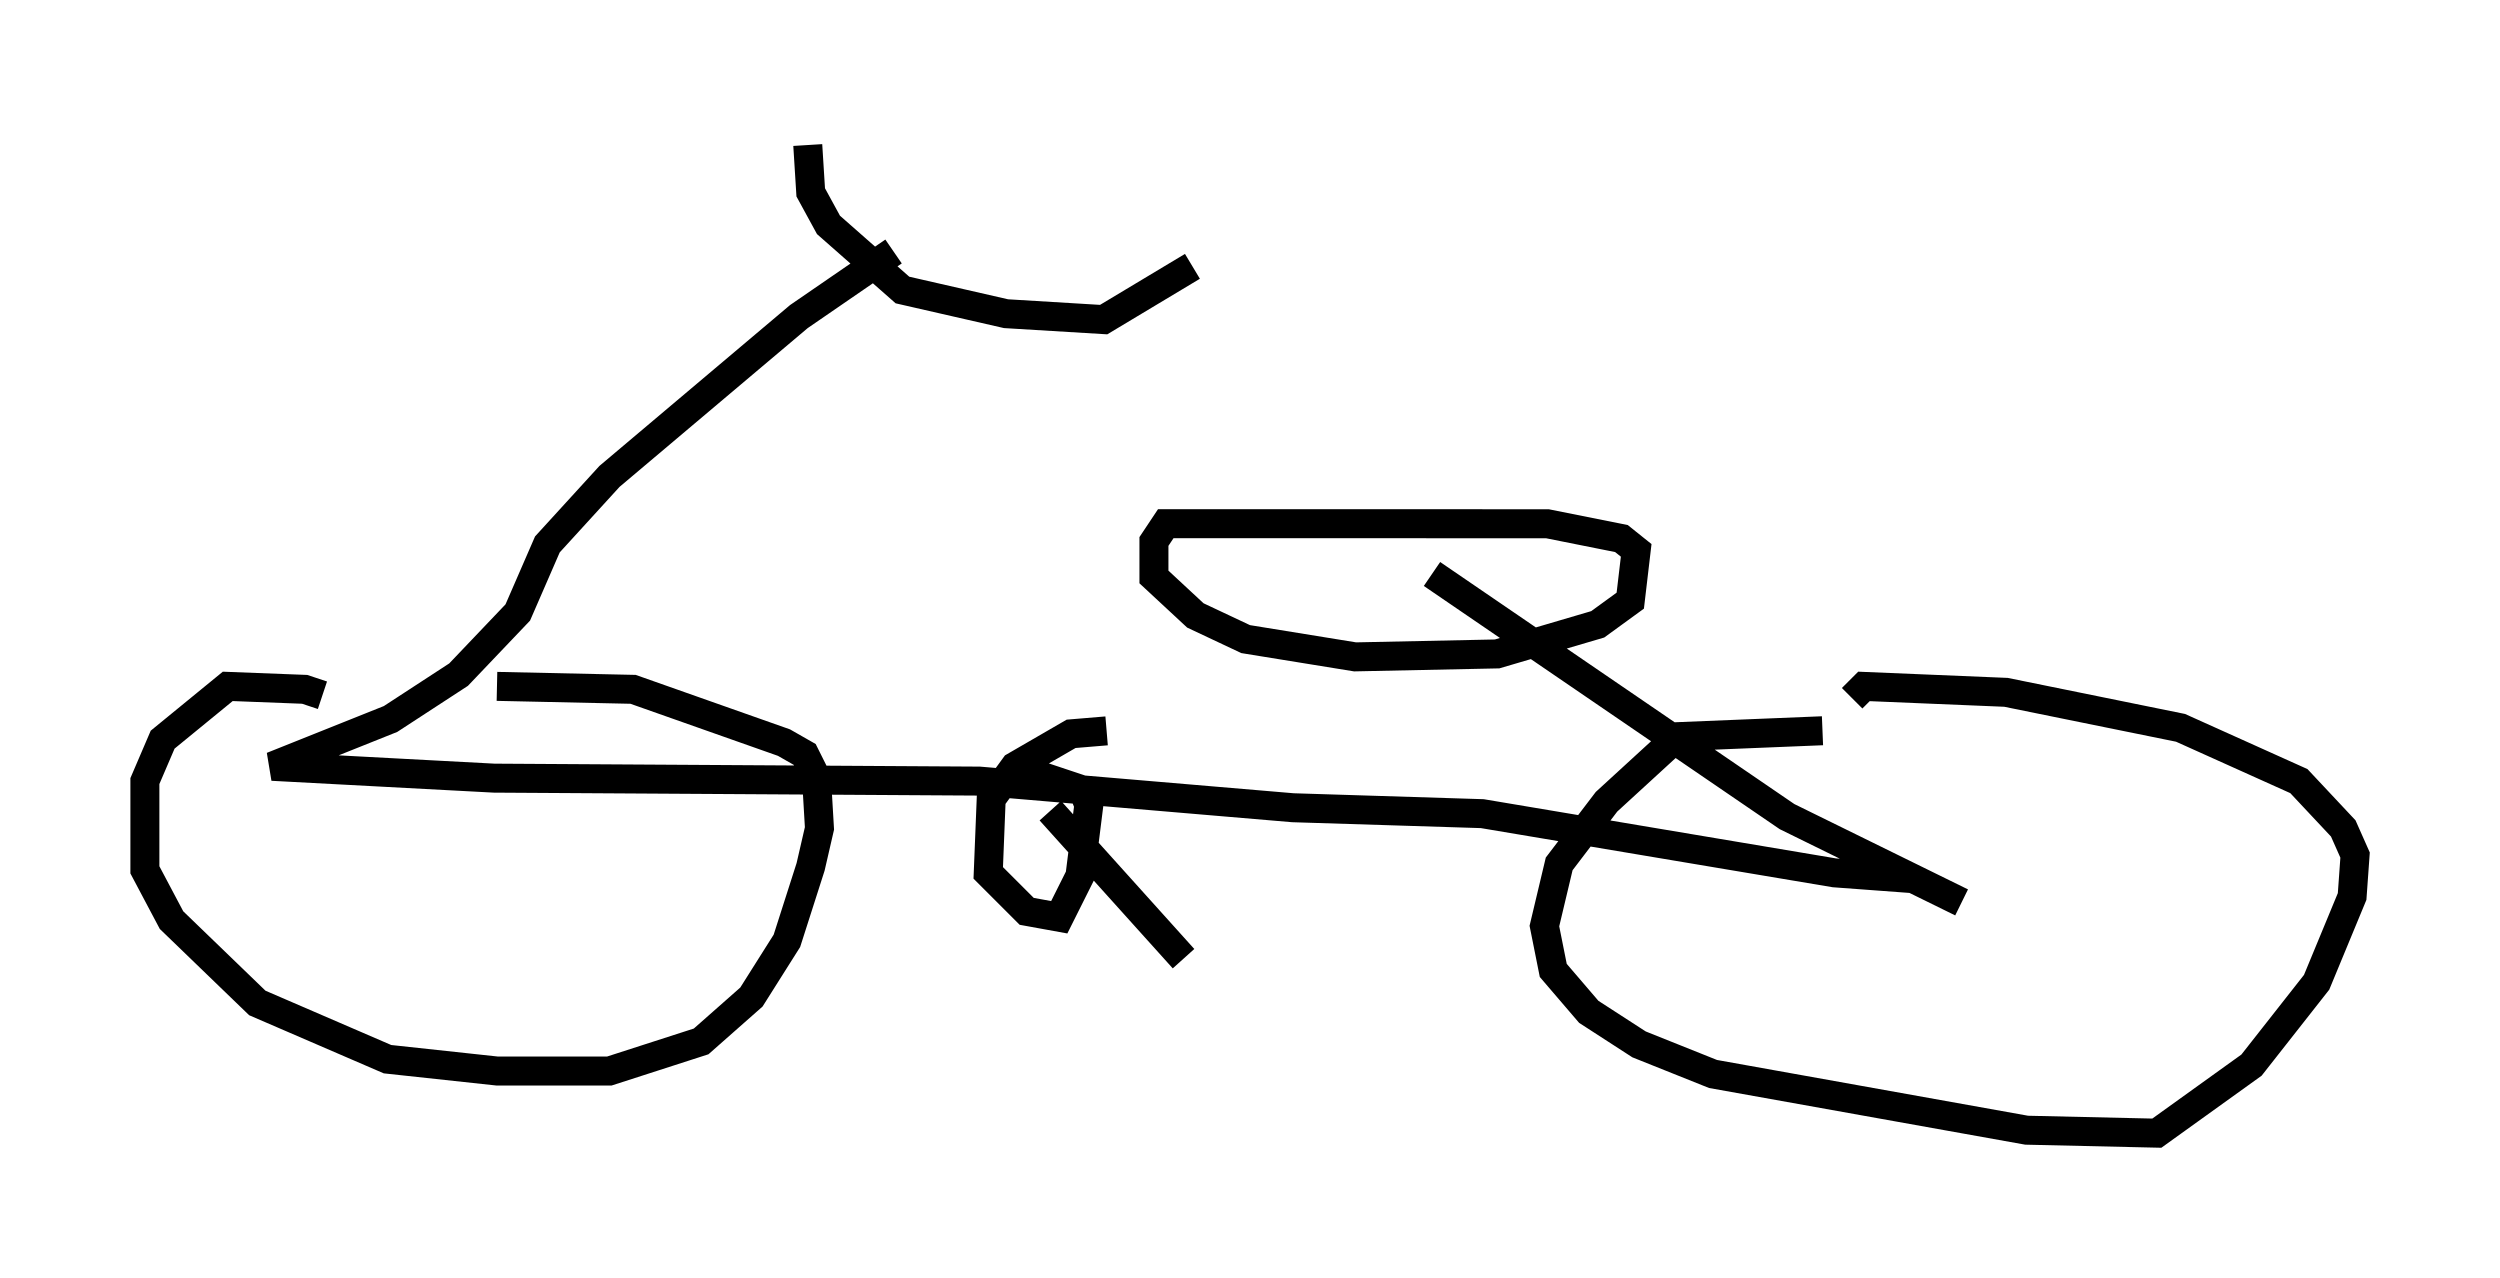 <?xml version="1.0" encoding="utf-8" ?>
<svg baseProfile="full" height="44.096" version="1.1" width="86.257" xmlns="http://www.w3.org/2000/svg" xmlns:ev="http://www.w3.org/2001/xml-events" xmlns:xlink="http://www.w3.org/1999/xlink"><defs /><rect fill="white" height="44.096" width="86.257" x="0" y="0" /><path d="M11.125, 24.498 m0.0, -0.51 l-0.613, -0.204 -2.654, -0.102 l-2.246, 1.838 -0.613, 1.429 l0.0, 3.063 0.919, 1.735 l2.96, 2.858 4.492, 1.94 l3.777, 0.408 3.879, 0.0 l3.165, -1.021 1.735, -1.531 l1.225, -1.94 0.817, -2.552 l0.306, -1.327 -0.102, -1.735 l-0.408, -0.817 -0.715, -0.408 l-5.206, -1.838 -4.696, -0.102 m45.734, 1.531 l-5.002, 0.204 -2.45, 2.246 l-1.633, 2.144 -0.51, 2.144 l0.306, 1.531 1.225, 1.429 l1.735, 1.123 2.552, 1.021 l10.821, 1.94 4.492, 0.102 l3.267, -2.348 2.246, -2.858 l1.225, -2.96 0.102, -1.429 l-0.408, -0.919 -1.531, -1.633 l-4.083, -1.838 -6.023, -1.225 l-4.9, -0.204 -0.408, 0.408 m3.777, 7.044 l-6.023, -2.96 -12.25, -8.371 m16.64, 10.515 l-2.756, -0.204 -12.148, -2.042 l-6.533, -0.204 -10.821, -0.919 l-16.742, -0.102 -7.656, -0.408 l4.083, -1.633 2.348, -1.531 l2.042, -2.144 1.021, -2.348 l2.144, -2.348 6.533, -5.513 l3.267, -2.246 m20.315, 9.392 l-10.923, 0.0 -0.408, 0.613 l0.0, 1.225 1.429, 1.327 l1.735, 0.817 3.777, 0.613 l4.9, -0.102 3.471, -1.021 l1.123, -0.817 0.204, -1.735 l-0.51, -0.408 -2.552, -0.51 l-4.185, 0.0 m-11.025, 7.146 l-1.225, 0.102 -1.94, 1.123 l-0.817, 1.123 -0.102, 2.552 l1.327, 1.327 1.123, 0.204 l0.715, -1.429 0.306, -2.45 l-0.204, -0.51 -1.838, -0.613 m0.715, 1.327 l4.594, 5.104 m-12.965, -28.073 l0.102, 1.633 0.613, 1.123 l2.552, 2.246 3.573, 0.817 l3.369, 0.204 3.063, -1.838 " fill="none" stroke="black" stroke-width="1" /></svg>